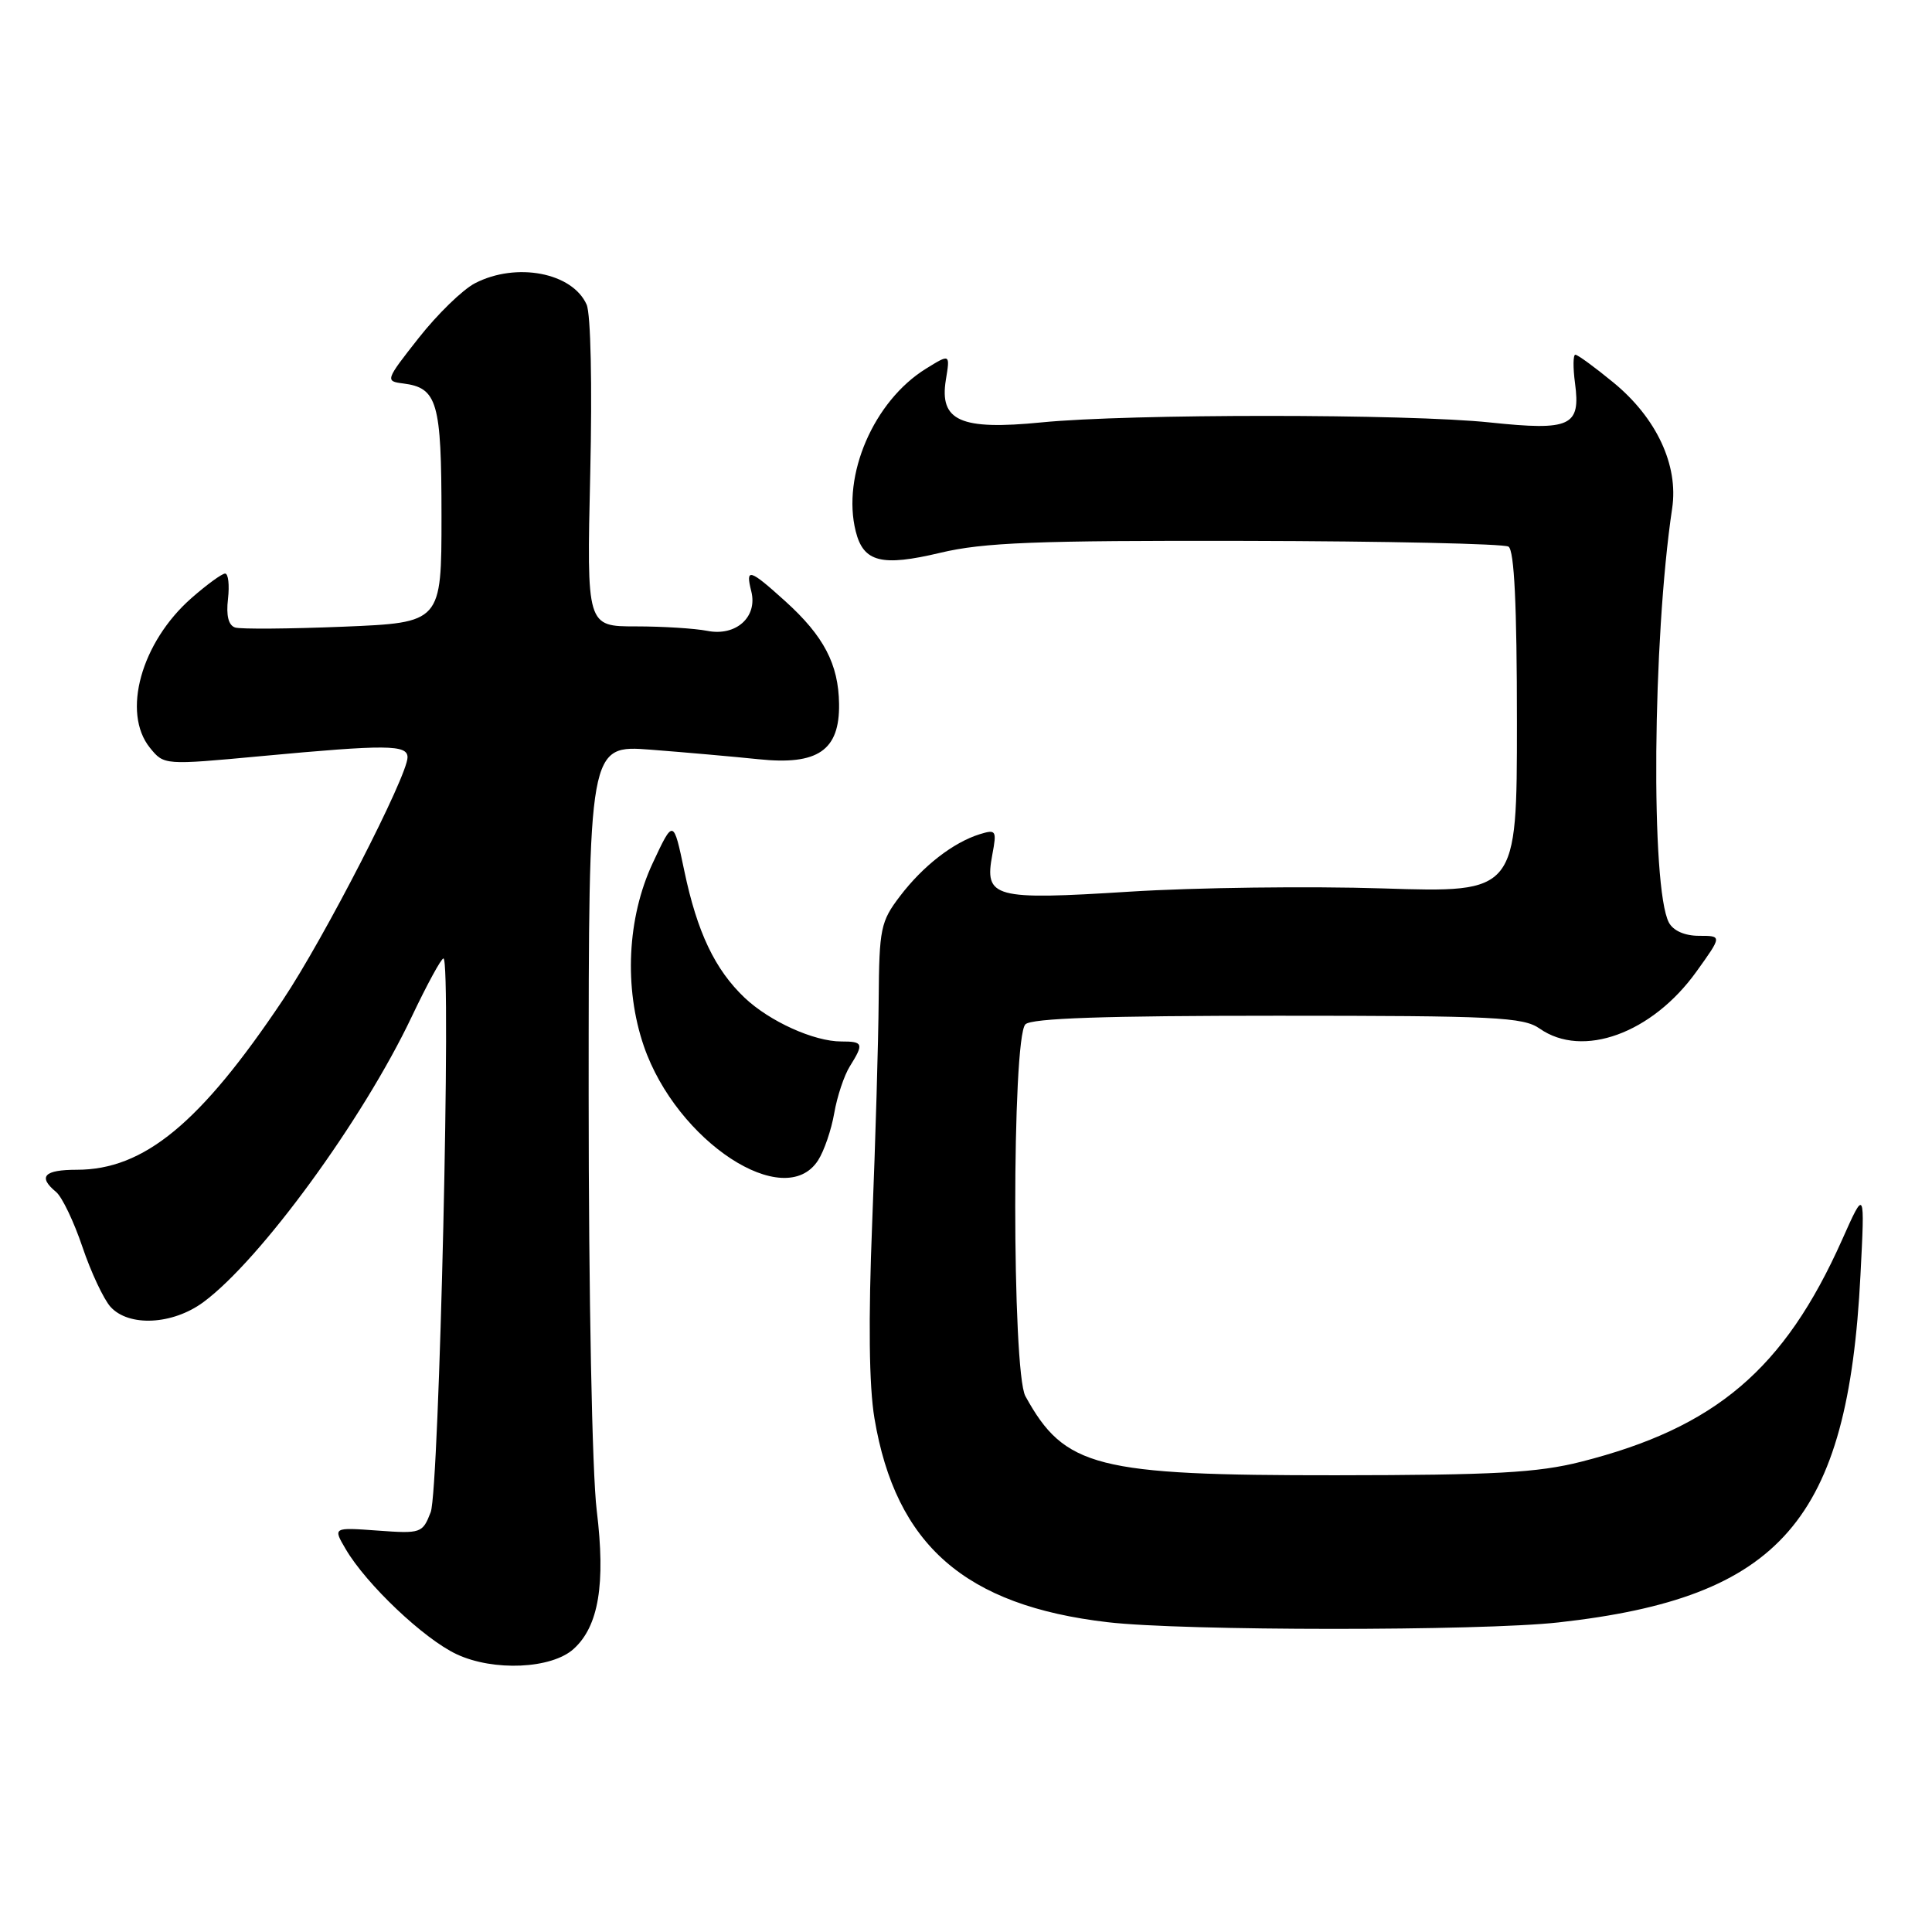 <?xml version="1.0" encoding="UTF-8" standalone="no"?>
<!DOCTYPE svg PUBLIC "-//W3C//DTD SVG 1.1//EN" "http://www.w3.org/Graphics/SVG/1.1/DTD/svg11.dtd" >
<svg xmlns="http://www.w3.org/2000/svg" xmlns:xlink="http://www.w3.org/1999/xlink" version="1.1" viewBox="0 0 256 256">
 <g >
 <path fill="currentColor"
d=" M 76.01 218.49 C 79.33 215.49 80.26 209.88 79.07 200.15 C 78.46 195.19 78.00 171.70 78.00 145.10 C 78.00 98.70 78.00 98.70 86.25 99.34 C 90.79 99.69 97.20 100.26 100.50 100.60 C 108.37 101.43 111.27 99.43 111.18 93.27 C 111.11 88.01 109.16 84.28 104.06 79.67 C 99.29 75.36 98.76 75.21 99.55 78.36 C 100.41 81.76 97.52 84.35 93.71 83.59 C 92.08 83.27 87.82 83.00 84.25 83.00 C 77.74 83.00 77.74 83.00 78.21 62.75 C 78.48 51.03 78.28 41.60 77.73 40.36 C 75.85 36.12 68.42 34.70 62.94 37.53 C 61.31 38.37 57.96 41.63 55.48 44.78 C 51.06 50.39 51.03 50.51 53.42 50.81 C 57.96 51.39 58.50 53.25 58.50 68.40 C 58.50 82.50 58.50 82.50 45.50 83.04 C 38.35 83.33 31.90 83.38 31.16 83.15 C 30.27 82.86 29.95 81.57 30.21 79.36 C 30.42 77.51 30.25 76.00 29.83 76.00 C 29.41 76.00 27.41 77.46 25.38 79.24 C 18.70 85.10 16.11 94.44 19.87 99.09 C 21.74 101.39 21.74 101.39 34.62 100.19 C 51.25 98.64 54.00 98.66 54.00 100.35 C 54.00 102.81 42.93 124.36 37.48 132.50 C 26.55 148.84 19.08 155.00 10.18 155.00 C 5.84 155.00 4.98 155.91 7.43 157.94 C 8.22 158.59 9.79 161.87 10.92 165.22 C 12.05 168.57 13.73 172.14 14.64 173.16 C 17.07 175.84 22.87 175.55 26.95 172.54 C 34.50 166.97 48.07 148.38 54.55 134.73 C 56.57 130.48 58.46 127.00 58.76 127.00 C 59.83 127.00 58.20 197.45 57.07 200.37 C 55.99 203.16 55.79 203.23 50.04 202.81 C 44.11 202.38 44.11 202.38 45.81 205.27 C 48.54 209.93 56.18 217.17 60.50 219.19 C 65.39 221.49 73.09 221.14 76.01 218.49 Z  M 206.50 214.98 C 235.99 211.70 244.86 201.50 246.52 168.98 C 247.11 157.50 247.11 157.50 244.09 164.27 C 236.43 181.43 227.33 189.17 209.50 193.69 C 203.72 195.15 198.06 195.46 177.00 195.48 C 145.23 195.50 141.07 194.45 135.87 185.00 C 134.08 181.73 134.07 137.53 135.87 135.73 C 136.68 134.92 146.36 134.59 169.29 134.59 C 198.10 134.59 201.84 134.77 204.01 136.29 C 209.70 140.28 218.90 136.94 224.78 128.75 C 228.19 124.00 228.19 124.00 225.13 124.00 C 223.24 124.00 221.72 123.33 221.14 122.25 C 218.71 117.66 218.97 84.72 221.57 67.36 C 222.43 61.64 219.49 55.36 213.78 50.68 C 211.31 48.65 209.05 47.00 208.74 47.00 C 208.44 47.00 208.42 48.71 208.70 50.79 C 209.46 56.48 208.12 57.10 197.45 55.98 C 186.48 54.82 149.60 54.82 138.00 55.97 C 127.27 57.03 124.45 55.78 125.33 50.34 C 125.90 46.87 125.90 46.87 122.70 48.85 C 115.78 53.13 111.52 62.99 113.39 70.41 C 114.41 74.49 116.81 75.10 124.58 73.25 C 130.33 71.88 137.21 71.61 165.13 71.67 C 183.63 71.71 199.27 72.05 199.88 72.43 C 200.65 72.90 201.00 80.17 201.00 95.70 C 201.00 118.29 201.00 118.29 183.25 117.72 C 173.49 117.41 158.39 117.60 149.69 118.15 C 131.62 119.29 130.41 118.97 131.49 113.23 C 132.09 110.03 131.99 109.87 129.81 110.54 C 126.30 111.64 122.30 114.74 119.25 118.75 C 116.69 122.11 116.50 123.03 116.43 132.43 C 116.39 137.97 116.00 151.28 115.57 162.00 C 115.05 174.95 115.15 183.66 115.87 187.94 C 118.69 204.72 127.87 212.75 146.77 214.95 C 156.75 216.12 196.15 216.13 206.50 214.98 Z  M 108.40 153.75 C 109.20 152.51 110.16 149.70 110.54 147.50 C 110.92 145.30 111.85 142.50 112.61 141.29 C 114.49 138.28 114.39 138.00 111.47 138.00 C 107.85 138.00 101.97 135.34 98.66 132.20 C 94.73 128.46 92.38 123.53 90.68 115.42 C 89.23 108.50 89.23 108.50 86.48 114.38 C 83.11 121.60 82.66 130.88 85.31 138.61 C 89.66 151.26 103.97 160.64 108.40 153.75 Z "/>
</g>
</svg>